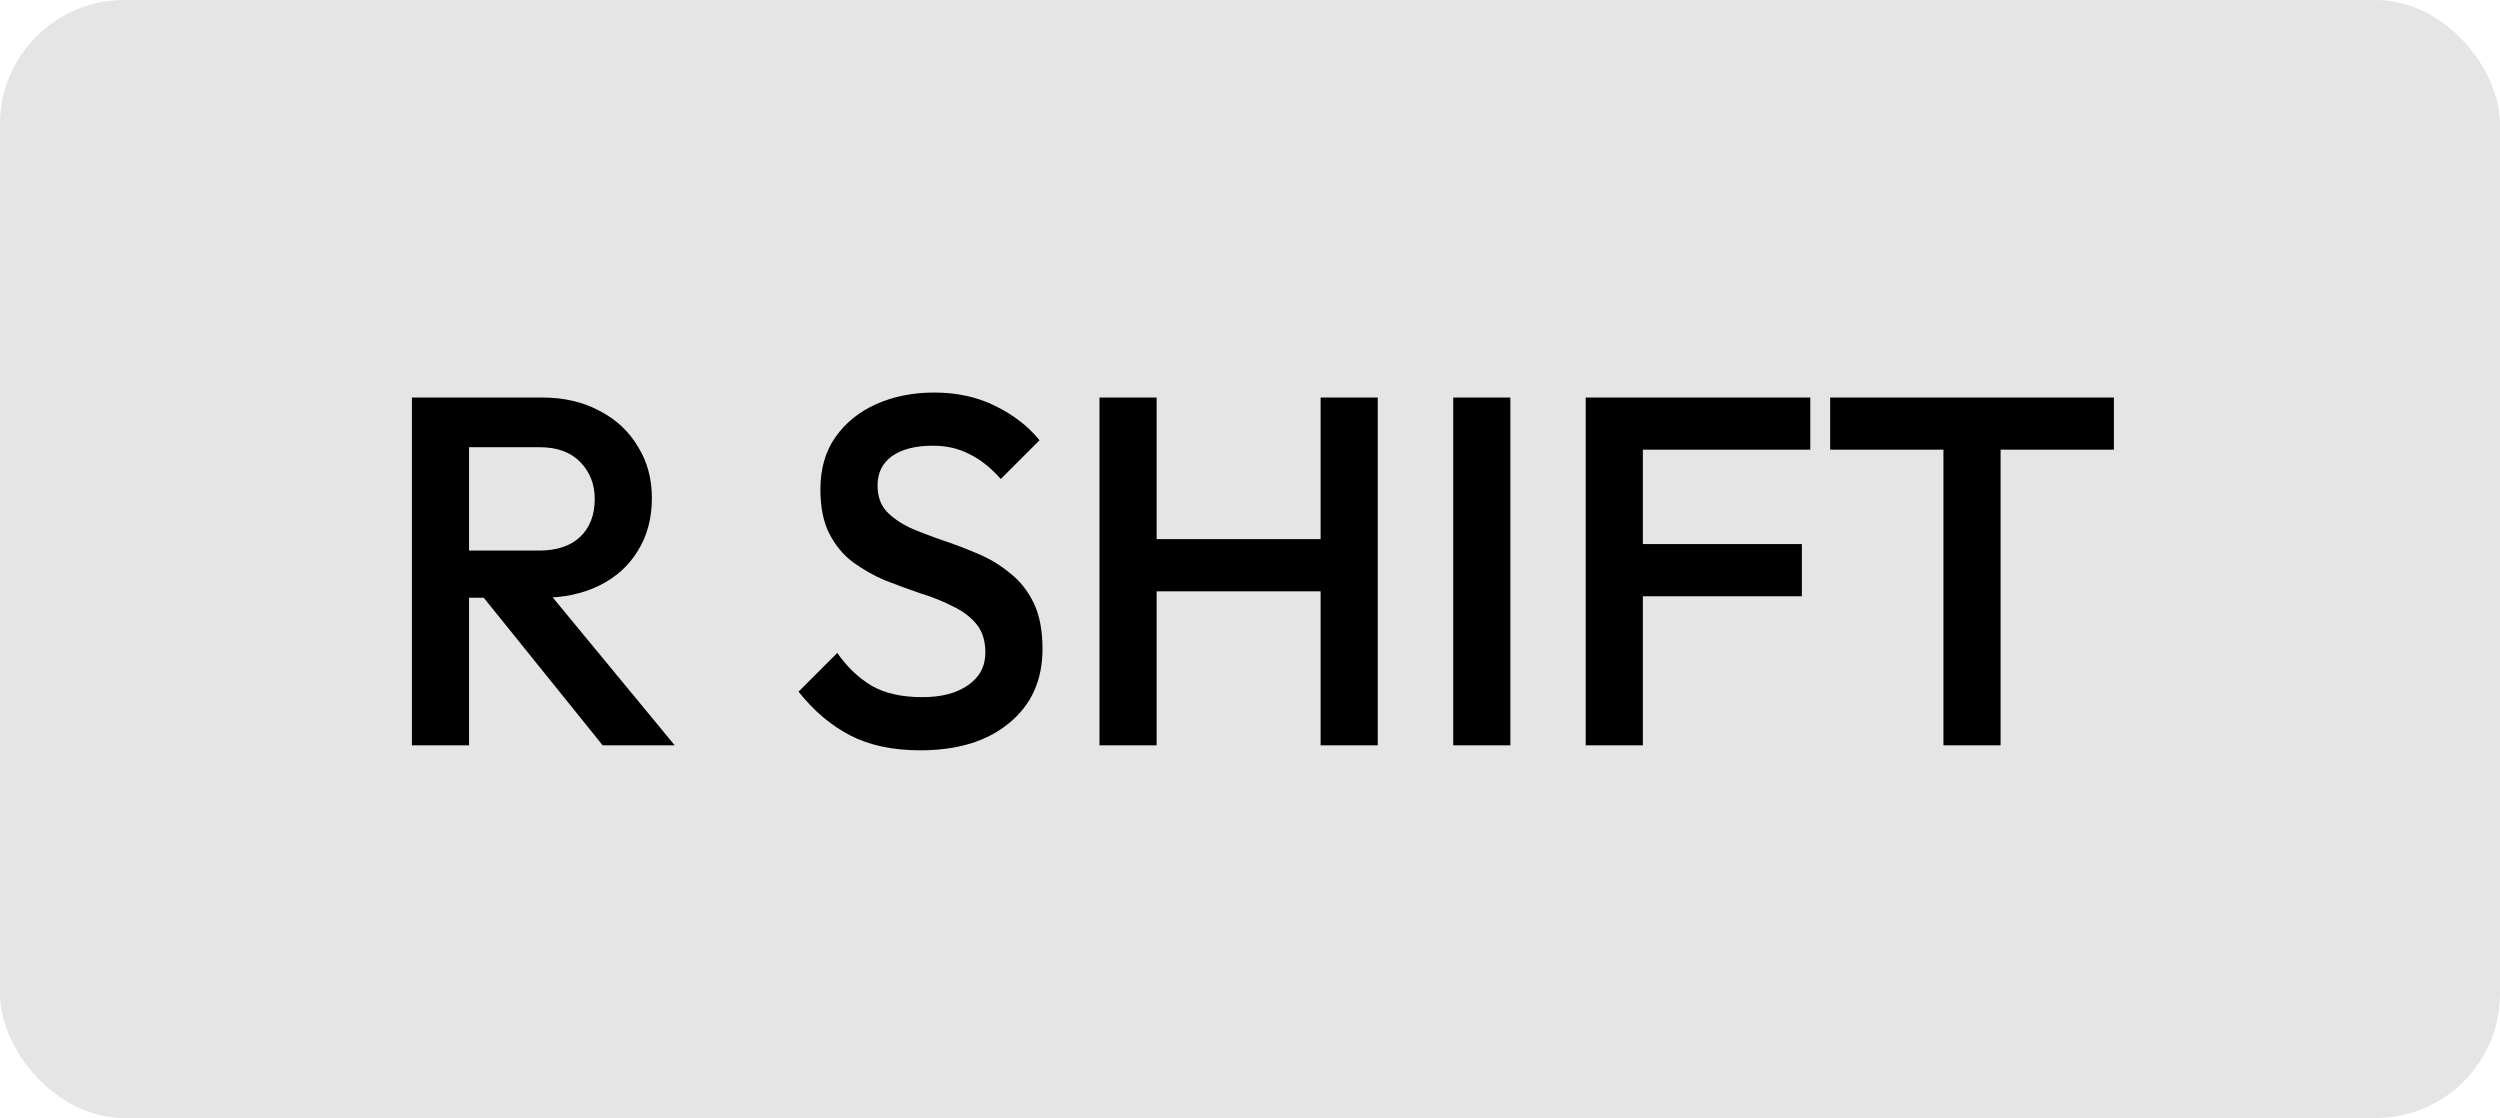 <svg width="161" height="72" viewBox="0 0 161 72" fill="none" xmlns="http://www.w3.org/2000/svg">
<rect width="161" height="72" rx="8" fill="#E5E5E5"/>
<path d="M29.054 38.496V35.456H34.718C35.848 35.456 36.723 35.168 37.342 34.592C37.982 33.995 38.302 33.173 38.302 32.128C38.302 31.189 37.992 30.4 37.374 29.76C36.755 29.12 35.88 28.8 34.75 28.8H29.054V25.6H34.91C36.318 25.6 37.555 25.888 38.622 26.464C39.688 27.019 40.51 27.787 41.086 28.768C41.683 29.728 41.982 30.827 41.982 32.064C41.982 33.365 41.683 34.496 41.086 35.456C40.51 36.416 39.688 37.163 38.622 37.696C37.555 38.229 36.318 38.496 34.91 38.496H29.054ZM26.526 48V25.6H30.206V48H26.526ZM38.814 48L30.974 38.272L34.398 37.024L43.454 48H38.814ZM59.266 48.32C57.495 48.32 55.991 48 54.754 47.36C53.516 46.72 52.407 45.781 51.426 44.544L53.922 42.048C54.54 42.944 55.276 43.648 56.13 44.16C56.983 44.651 58.071 44.896 59.394 44.896C60.631 44.896 61.612 44.64 62.338 44.128C63.084 43.616 63.458 42.912 63.458 42.016C63.458 41.269 63.266 40.661 62.882 40.192C62.498 39.723 61.986 39.339 61.346 39.04C60.727 38.72 60.034 38.443 59.266 38.208C58.519 37.952 57.762 37.675 56.994 37.376C56.247 37.056 55.554 36.661 54.914 36.192C54.295 35.723 53.794 35.115 53.41 34.368C53.026 33.621 52.834 32.672 52.834 31.52C52.834 30.197 53.154 29.077 53.794 28.16C54.455 27.221 55.34 26.507 56.45 26.016C57.559 25.525 58.796 25.28 60.162 25.28C61.634 25.28 62.946 25.568 64.098 26.144C65.271 26.72 66.22 27.456 66.946 28.352L64.45 30.848C63.81 30.123 63.138 29.589 62.434 29.248C61.751 28.885 60.962 28.704 60.066 28.704C58.956 28.704 58.082 28.928 57.442 29.376C56.823 29.824 56.514 30.453 56.514 31.264C56.514 31.947 56.706 32.501 57.09 32.928C57.474 33.333 57.975 33.685 58.594 33.984C59.234 34.261 59.927 34.528 60.674 34.784C61.442 35.04 62.199 35.328 62.946 35.648C63.714 35.968 64.407 36.384 65.026 36.896C65.666 37.387 66.178 38.027 66.562 38.816C66.946 39.605 67.138 40.597 67.138 41.792C67.138 43.797 66.423 45.387 64.994 46.56C63.586 47.733 61.676 48.32 59.266 48.32ZM70.807 48V25.6H74.487V48H70.807ZM85.047 48V25.6H88.727V48H85.047ZM73.335 38.08V34.72H85.847V38.08H73.335ZM93.588 48V25.6H97.268V48H93.588ZM102.12 48V25.6H105.8V48H102.12ZM104.648 38.4V35.04H116.04V38.4H104.648ZM104.648 28.96V25.6H116.583V28.96H104.648ZM125.158 48V26.24H128.838V48H125.158ZM117.862 28.96V25.6H136.134V28.96H117.862Z" fill="black"/>
</svg>
